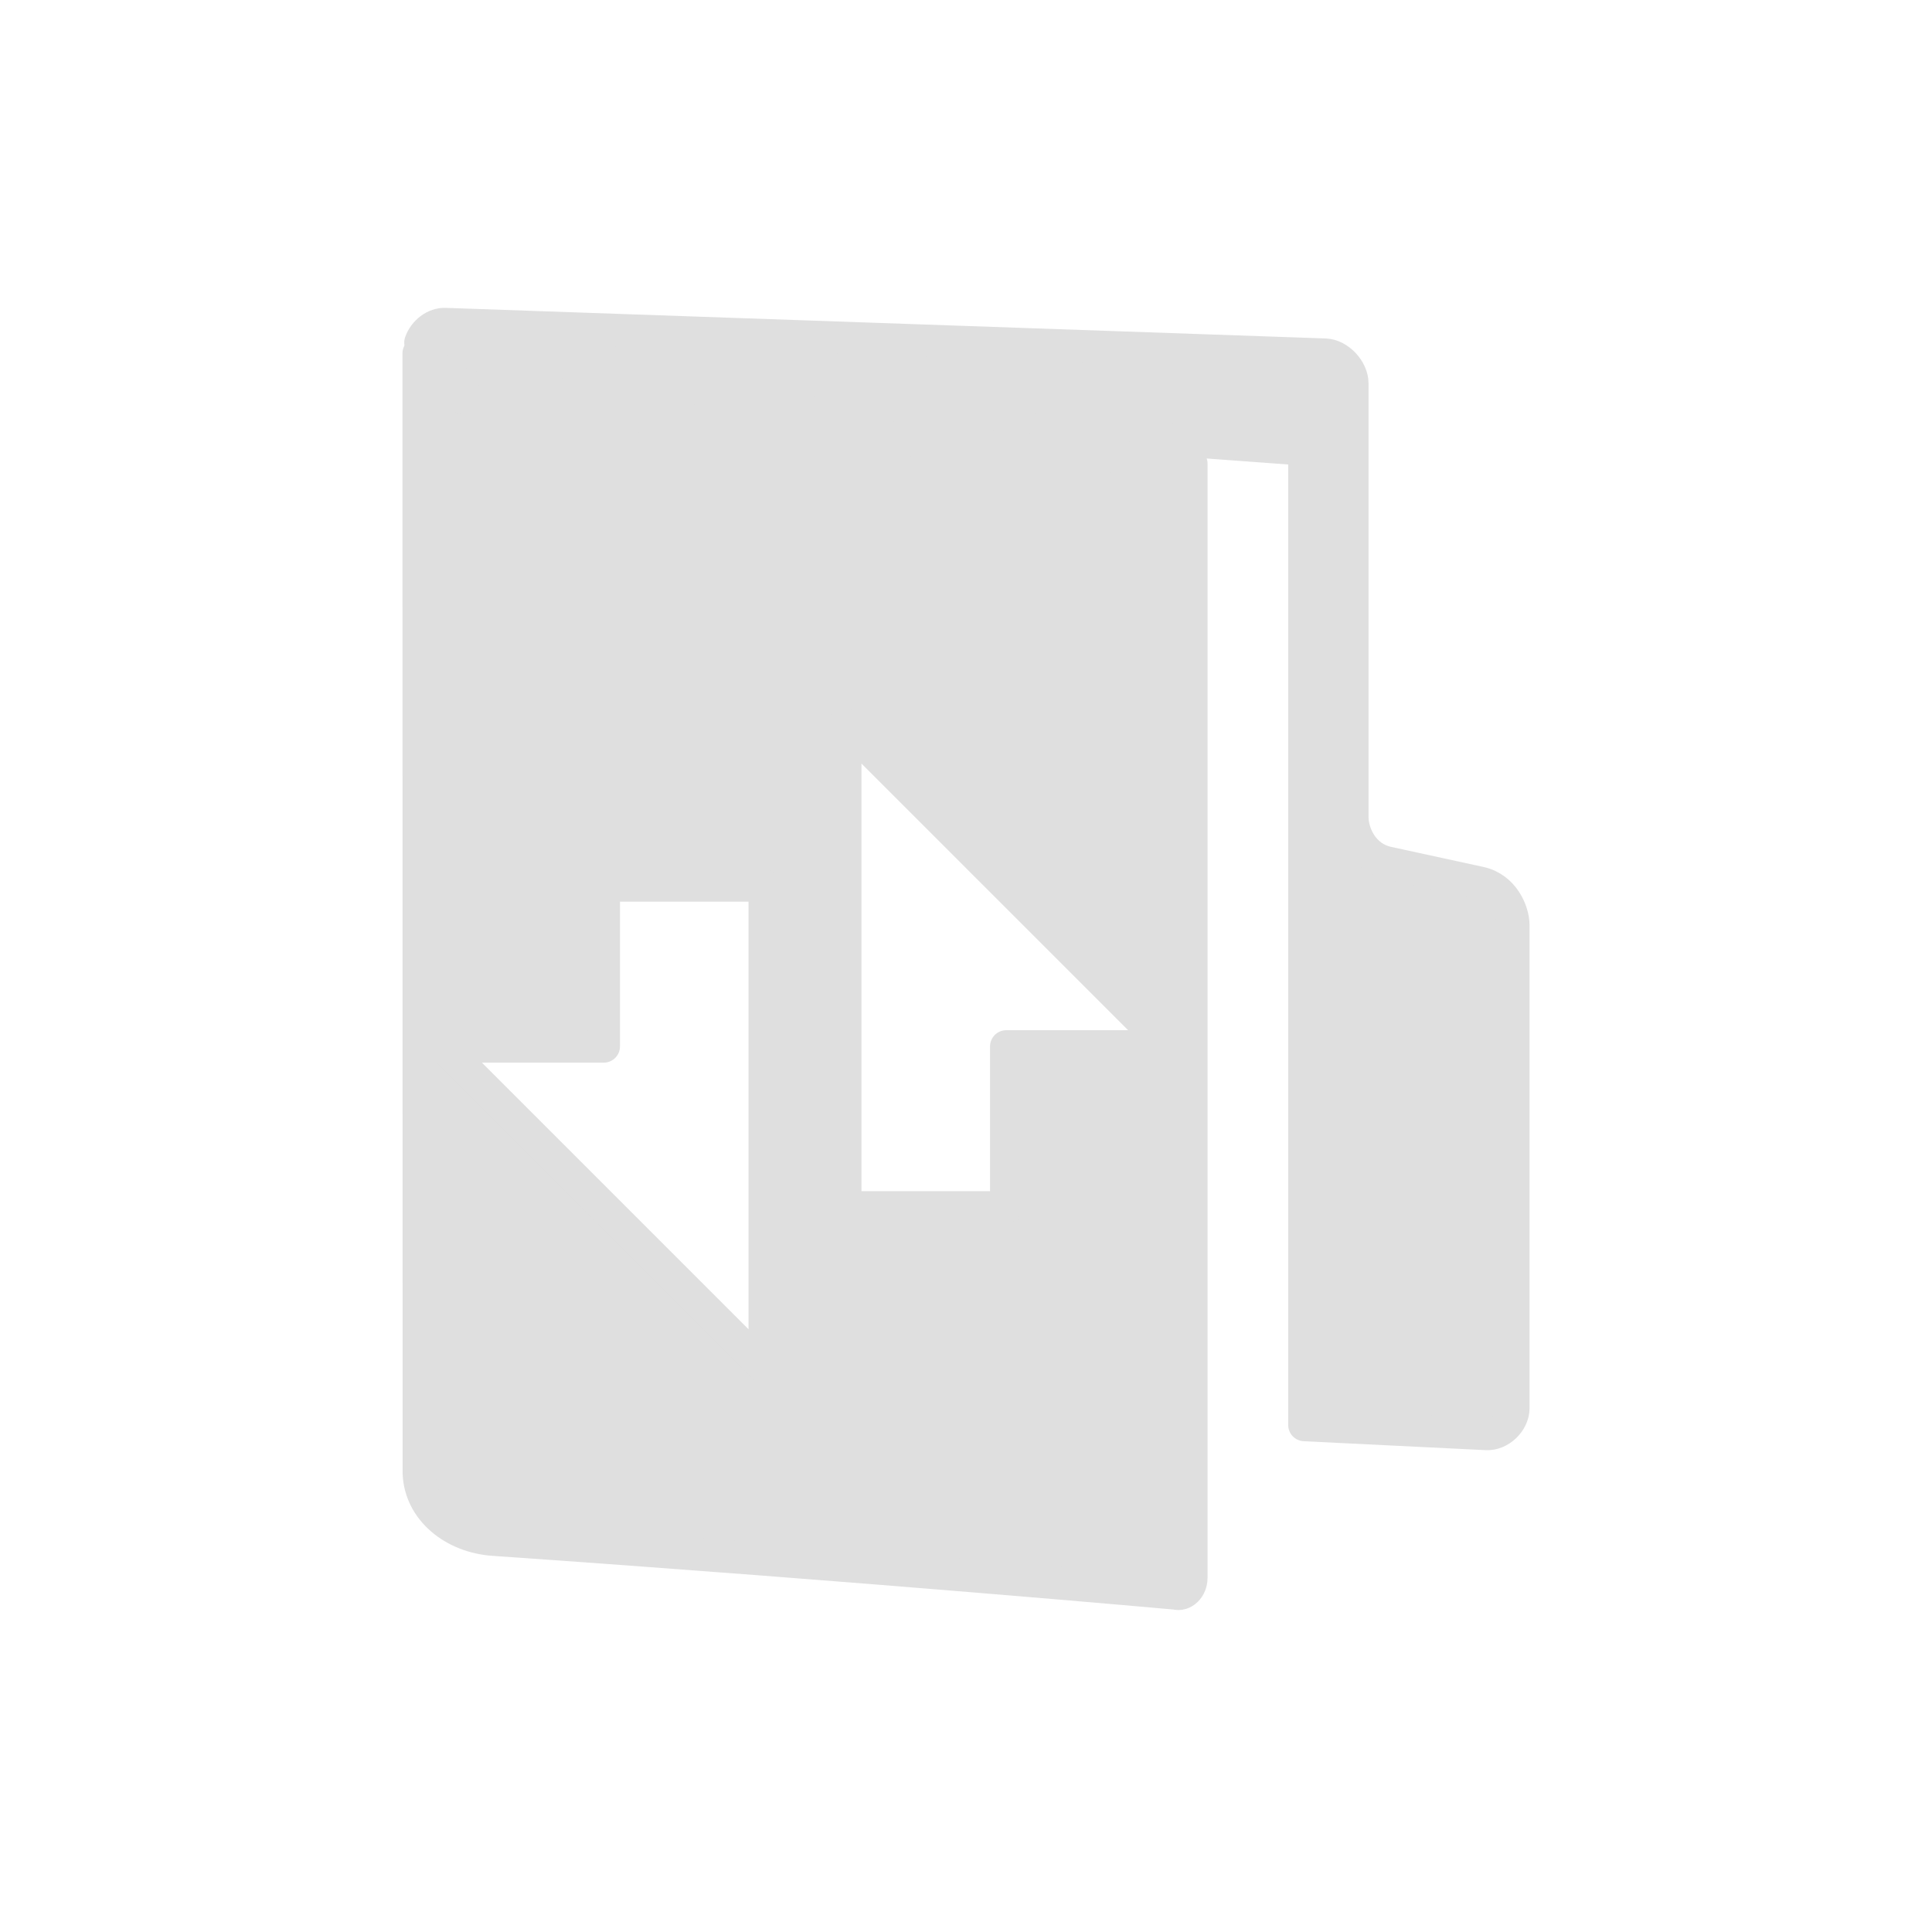 <svg width="24" height="24" version="1.1" xmlns="http://www.w3.org/2000/svg">
<defs>
<style id="current-color-scheme" type="text/css">.ColorScheme-Text { color:#dfdfdf; } .ColorScheme-Highlight { color:#4285f4; }</style>
</defs>
<g transform="translate(1 .999)" fill="#dfdfdf" stroke="#dfdfdf" stroke-linejoin="round">
<path d="m4.535 3.027c-0.136-0.007-0.267 0.098-0.312 0.229 0.158 0.399 0.472 0.54 0.85 0.584l10.131 0.744v12.119l2.261 0.111c0.167 0.009 0.334-0.151 0.334-0.32v-6c0-0.169-0.121-0.464-0.416-0.527l-1.141-0.248c-0.317-0.068-0.443-0.371-0.443-0.568v-5.387c0-0.169-0.167-0.349-0.334-0.357z" stroke-linecap="round" stroke-width=".403"/>
<path d="m4.201 3.391 0.002 13.912c0.018 0.461 0.437 0.79 0.926 0.824 4.608 0.319 8.473 0.668 8.473 0.668 0.099 0.029 0.197-0.068 0.197-0.193v-13.842l-8.727-0.744c-0.392-0.046-0.72-0.189-0.871-0.625zm5.299 4.609 4 4h-2v2h-2v-2zm-3 2h2v6l-4-4h2z" color="#000000" display="block" stroke-width=".403"/>
</g>
</svg>

